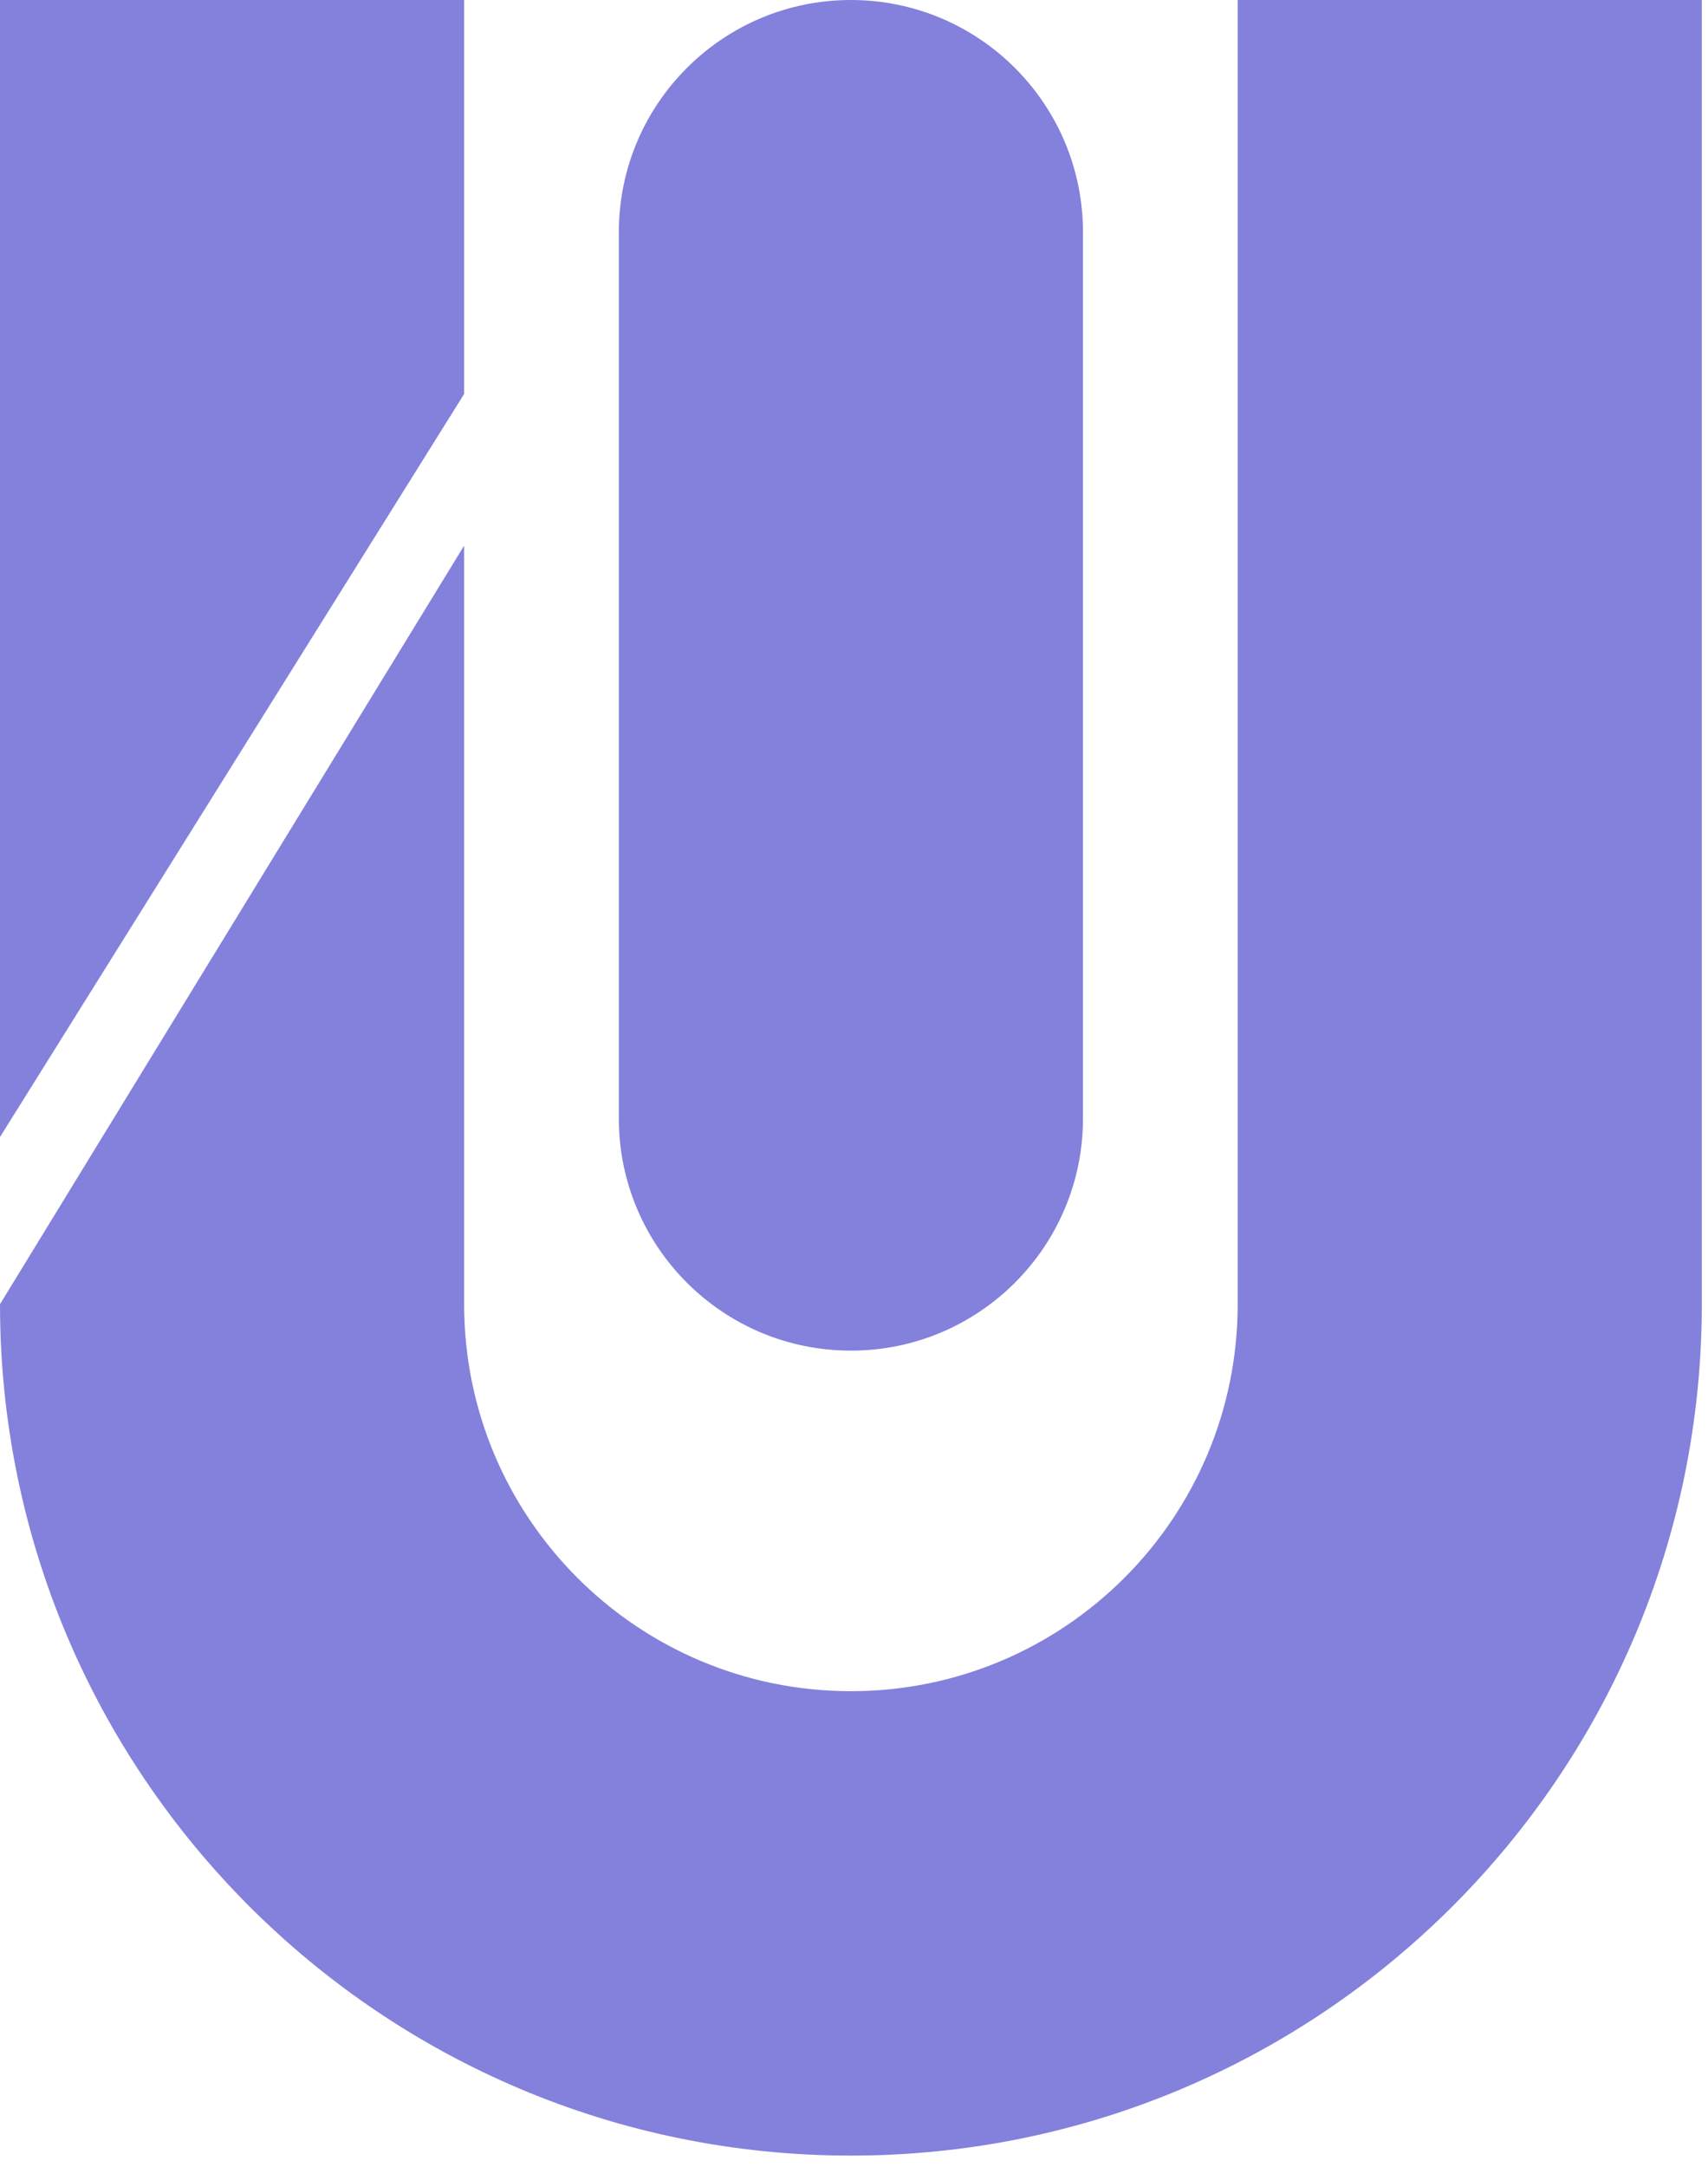 <svg width="138" height="175" viewBox="0 0 138 175" fill="none" xmlns="http://www.w3.org/2000/svg">
<path d="M50 18.75C50 8.395 58.395 0 68.75 0C79.105 0 87.5 8.395 87.5 18.75V90.314C87.5 100.669 79.105 109.063 68.75 109.063C58.395 109.063 50 100.669 50 90.314V18.75Z" fill="#8381DC"/>
<path d="M0 0H37.5V31.814L0 91.814L0 0Z" fill="#8381DC"/>
<path d="M137.5 105.313C137.5 143.283 106.72 174.063 68.75 174.063C30.78 174.063 0 143.283 0 105.313L37.5 44.06V105.313C37.5 122.572 51.491 136.563 68.75 136.563C86.009 136.563 100 122.572 100 105.313V44.06V0H137.5V105.313Z" fill="#8381DC"/>
</svg>
